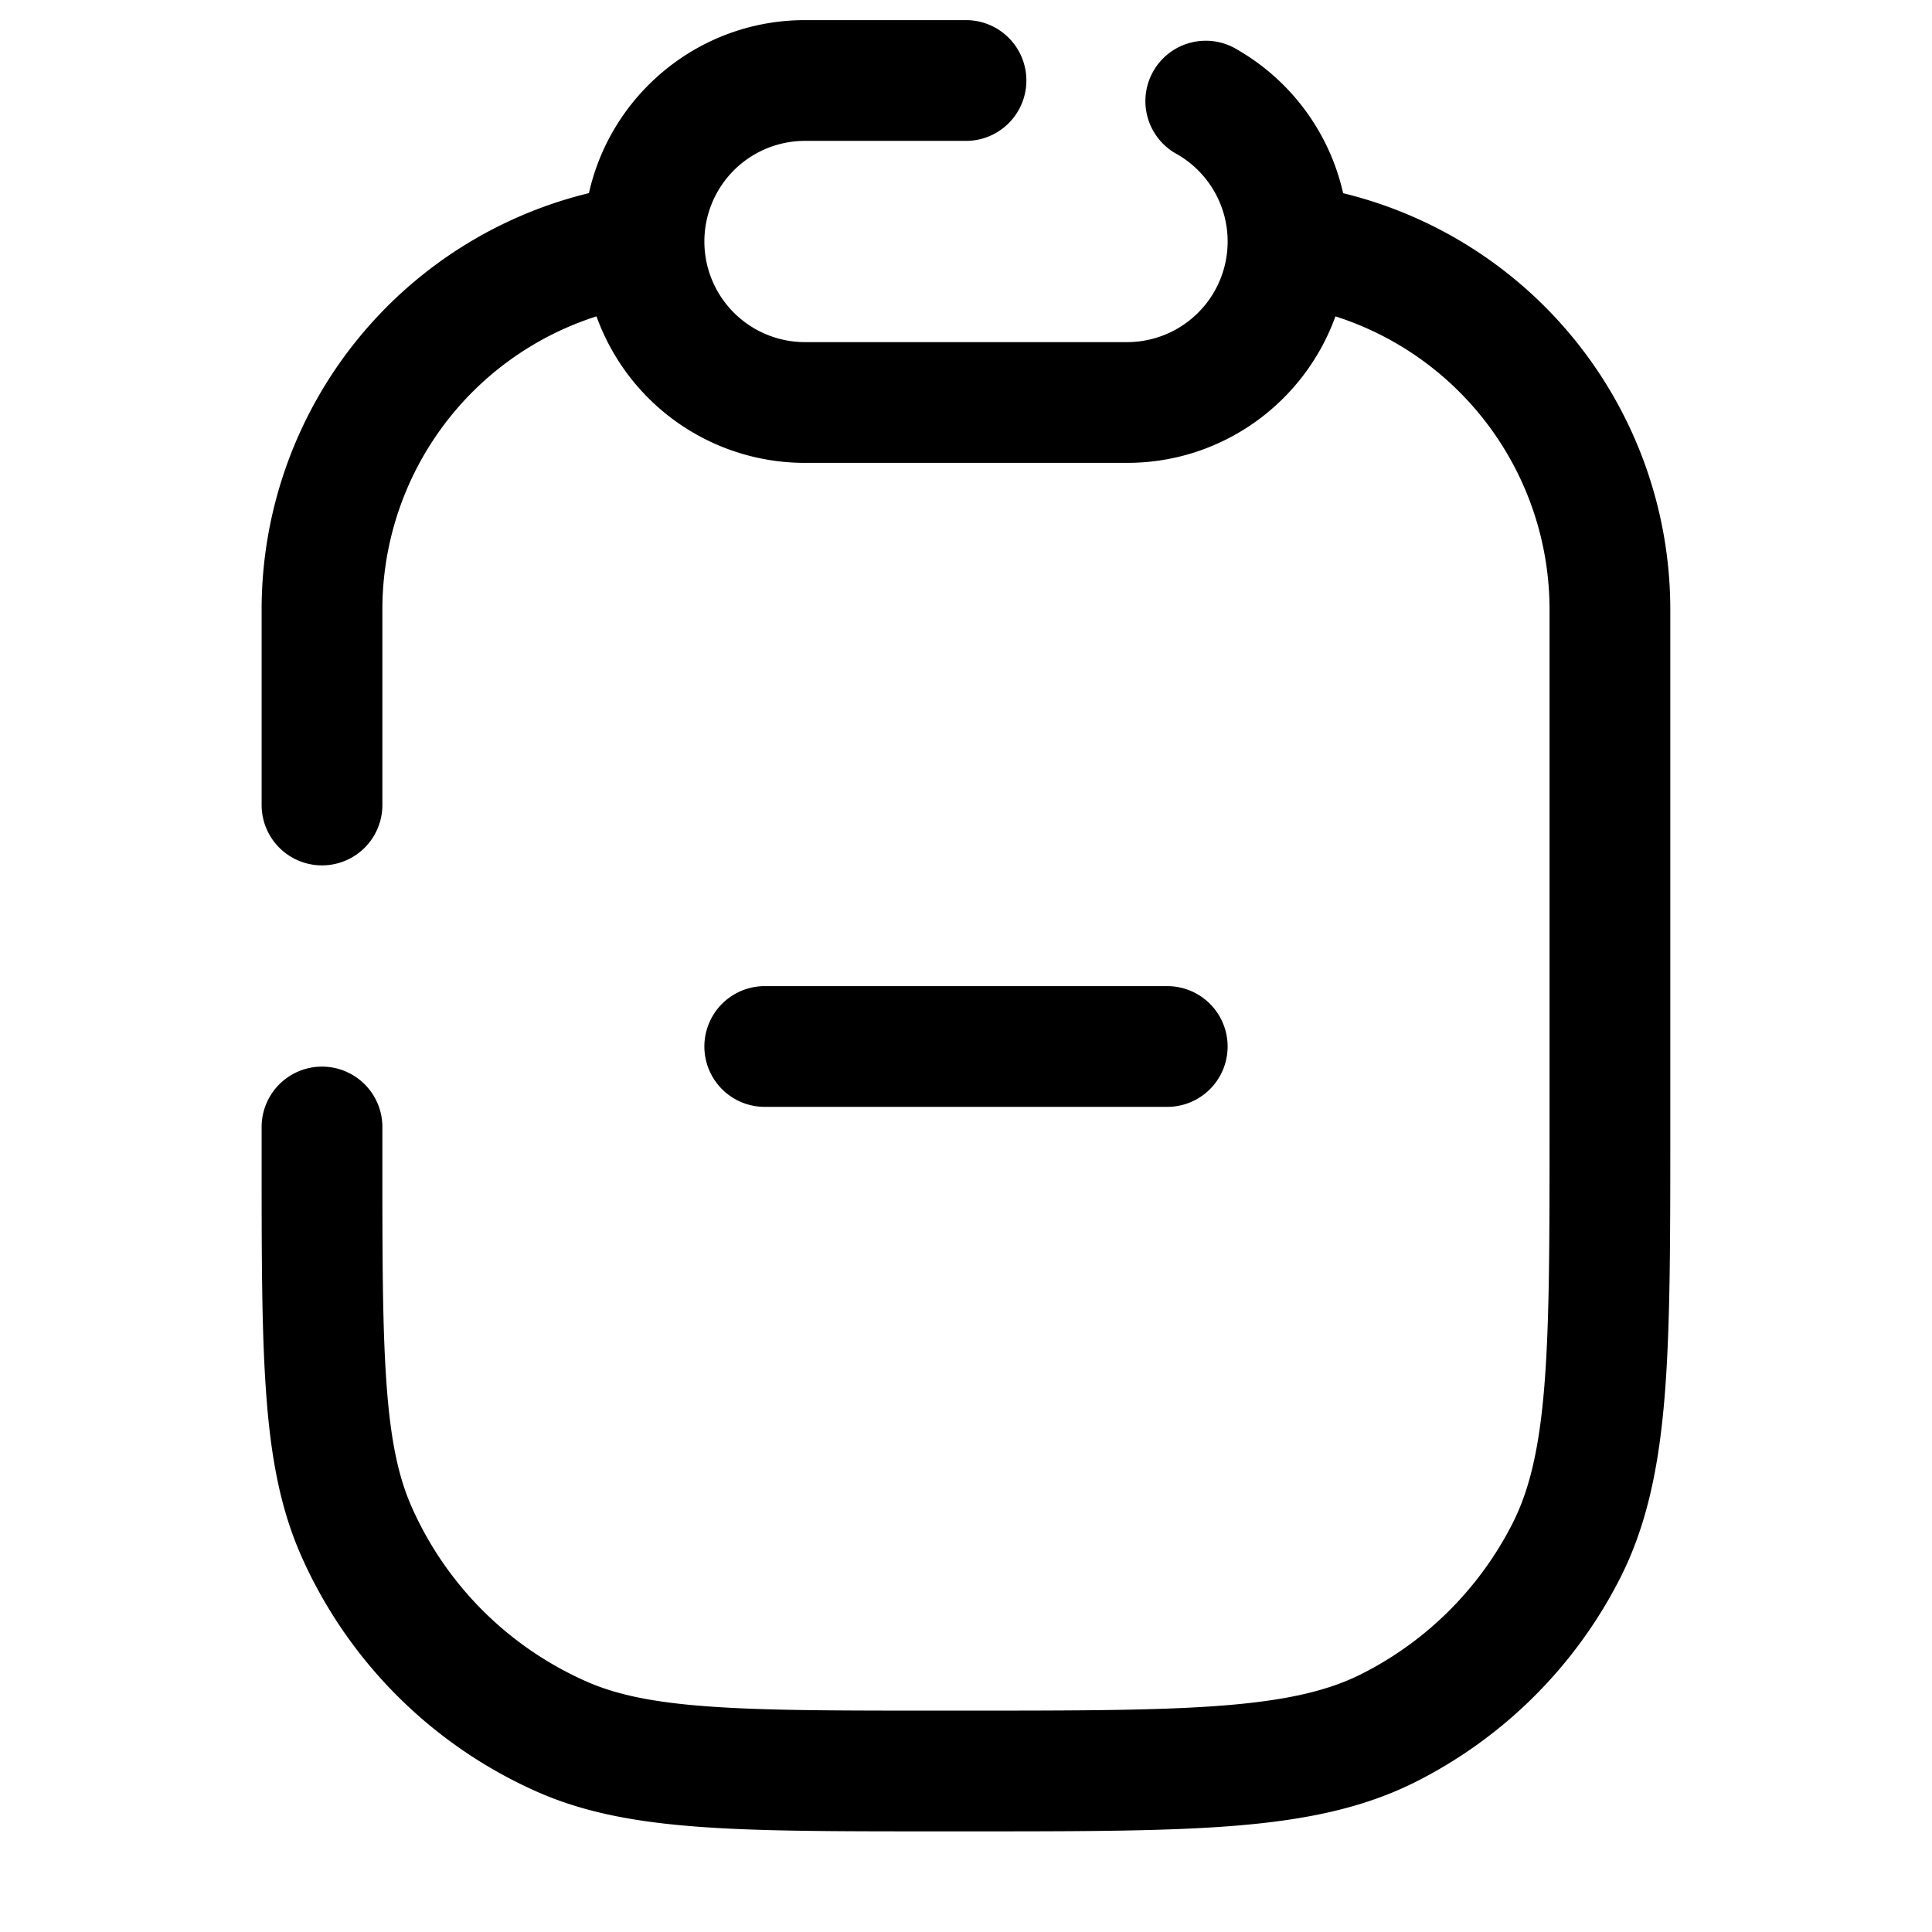 <svg xmlns="http://www.w3.org/2000/svg" width="24" height="24" fill="currentColor" viewBox="0 0 24 24">
  <path fill-rule="evenodd" d="M4.75 7.571A3.823 3.823 0 017.41 3.93 2.751 2.751 0 0010 5.75h4c1.193 0 2.208-.76 2.589-1.82a3.823 3.823 0 012.66 3.641v6.43c0 1.412 0 2.426-.065 3.222-.064.787-.188 1.295-.397 1.706a4.25 4.25 0 01-1.858 1.858c-.411.21-.919.333-1.706.397-.796.065-1.81.066-3.223.066h-.344c-1.249 0-2.146 0-2.853-.052-.699-.05-1.154-.148-1.525-.313a4.25 4.25 0 01-2.163-2.163c-.165-.372-.263-.826-.313-1.526-.052-.706-.052-1.603-.052-2.852H4h.75V14a.75.75 0 00-1.5 0v.374c0 1.212 0 2.164.056 2.93.056.782.173 1.43.437 2.026a5.75 5.75 0 002.927 2.927c.596.264 1.244.38 2.025.437.767.056 1.718.056 2.931.056H12.034c1.371 0 2.447 0 3.31-.07.881-.072 1.608-.221 2.266-.557a5.75 5.75 0 002.513-2.513c.335-.658.484-1.385.556-2.265.07-.864.07-1.94.07-3.311V7.57A5.324 5.324 0 0016.685 2.4a2.759 2.759 0 00-1.309-1.78.75.75 0 10-.75 1.298c.19.11.348.269.458.459A1.25 1.25 0 0114 4.25h-4a1.25 1.25 0 110-2.5h2a.75.75 0 000-1.5h-2c-1.312 0-2.41.92-2.684 2.149A5.324 5.324 0 003.25 7.57V10a.75.75 0 001.5 0V7.571zM9.5 12.25a.75.75 0 000 1.5h5a.75.75 0 000-1.5h-5z"/>
</svg>
